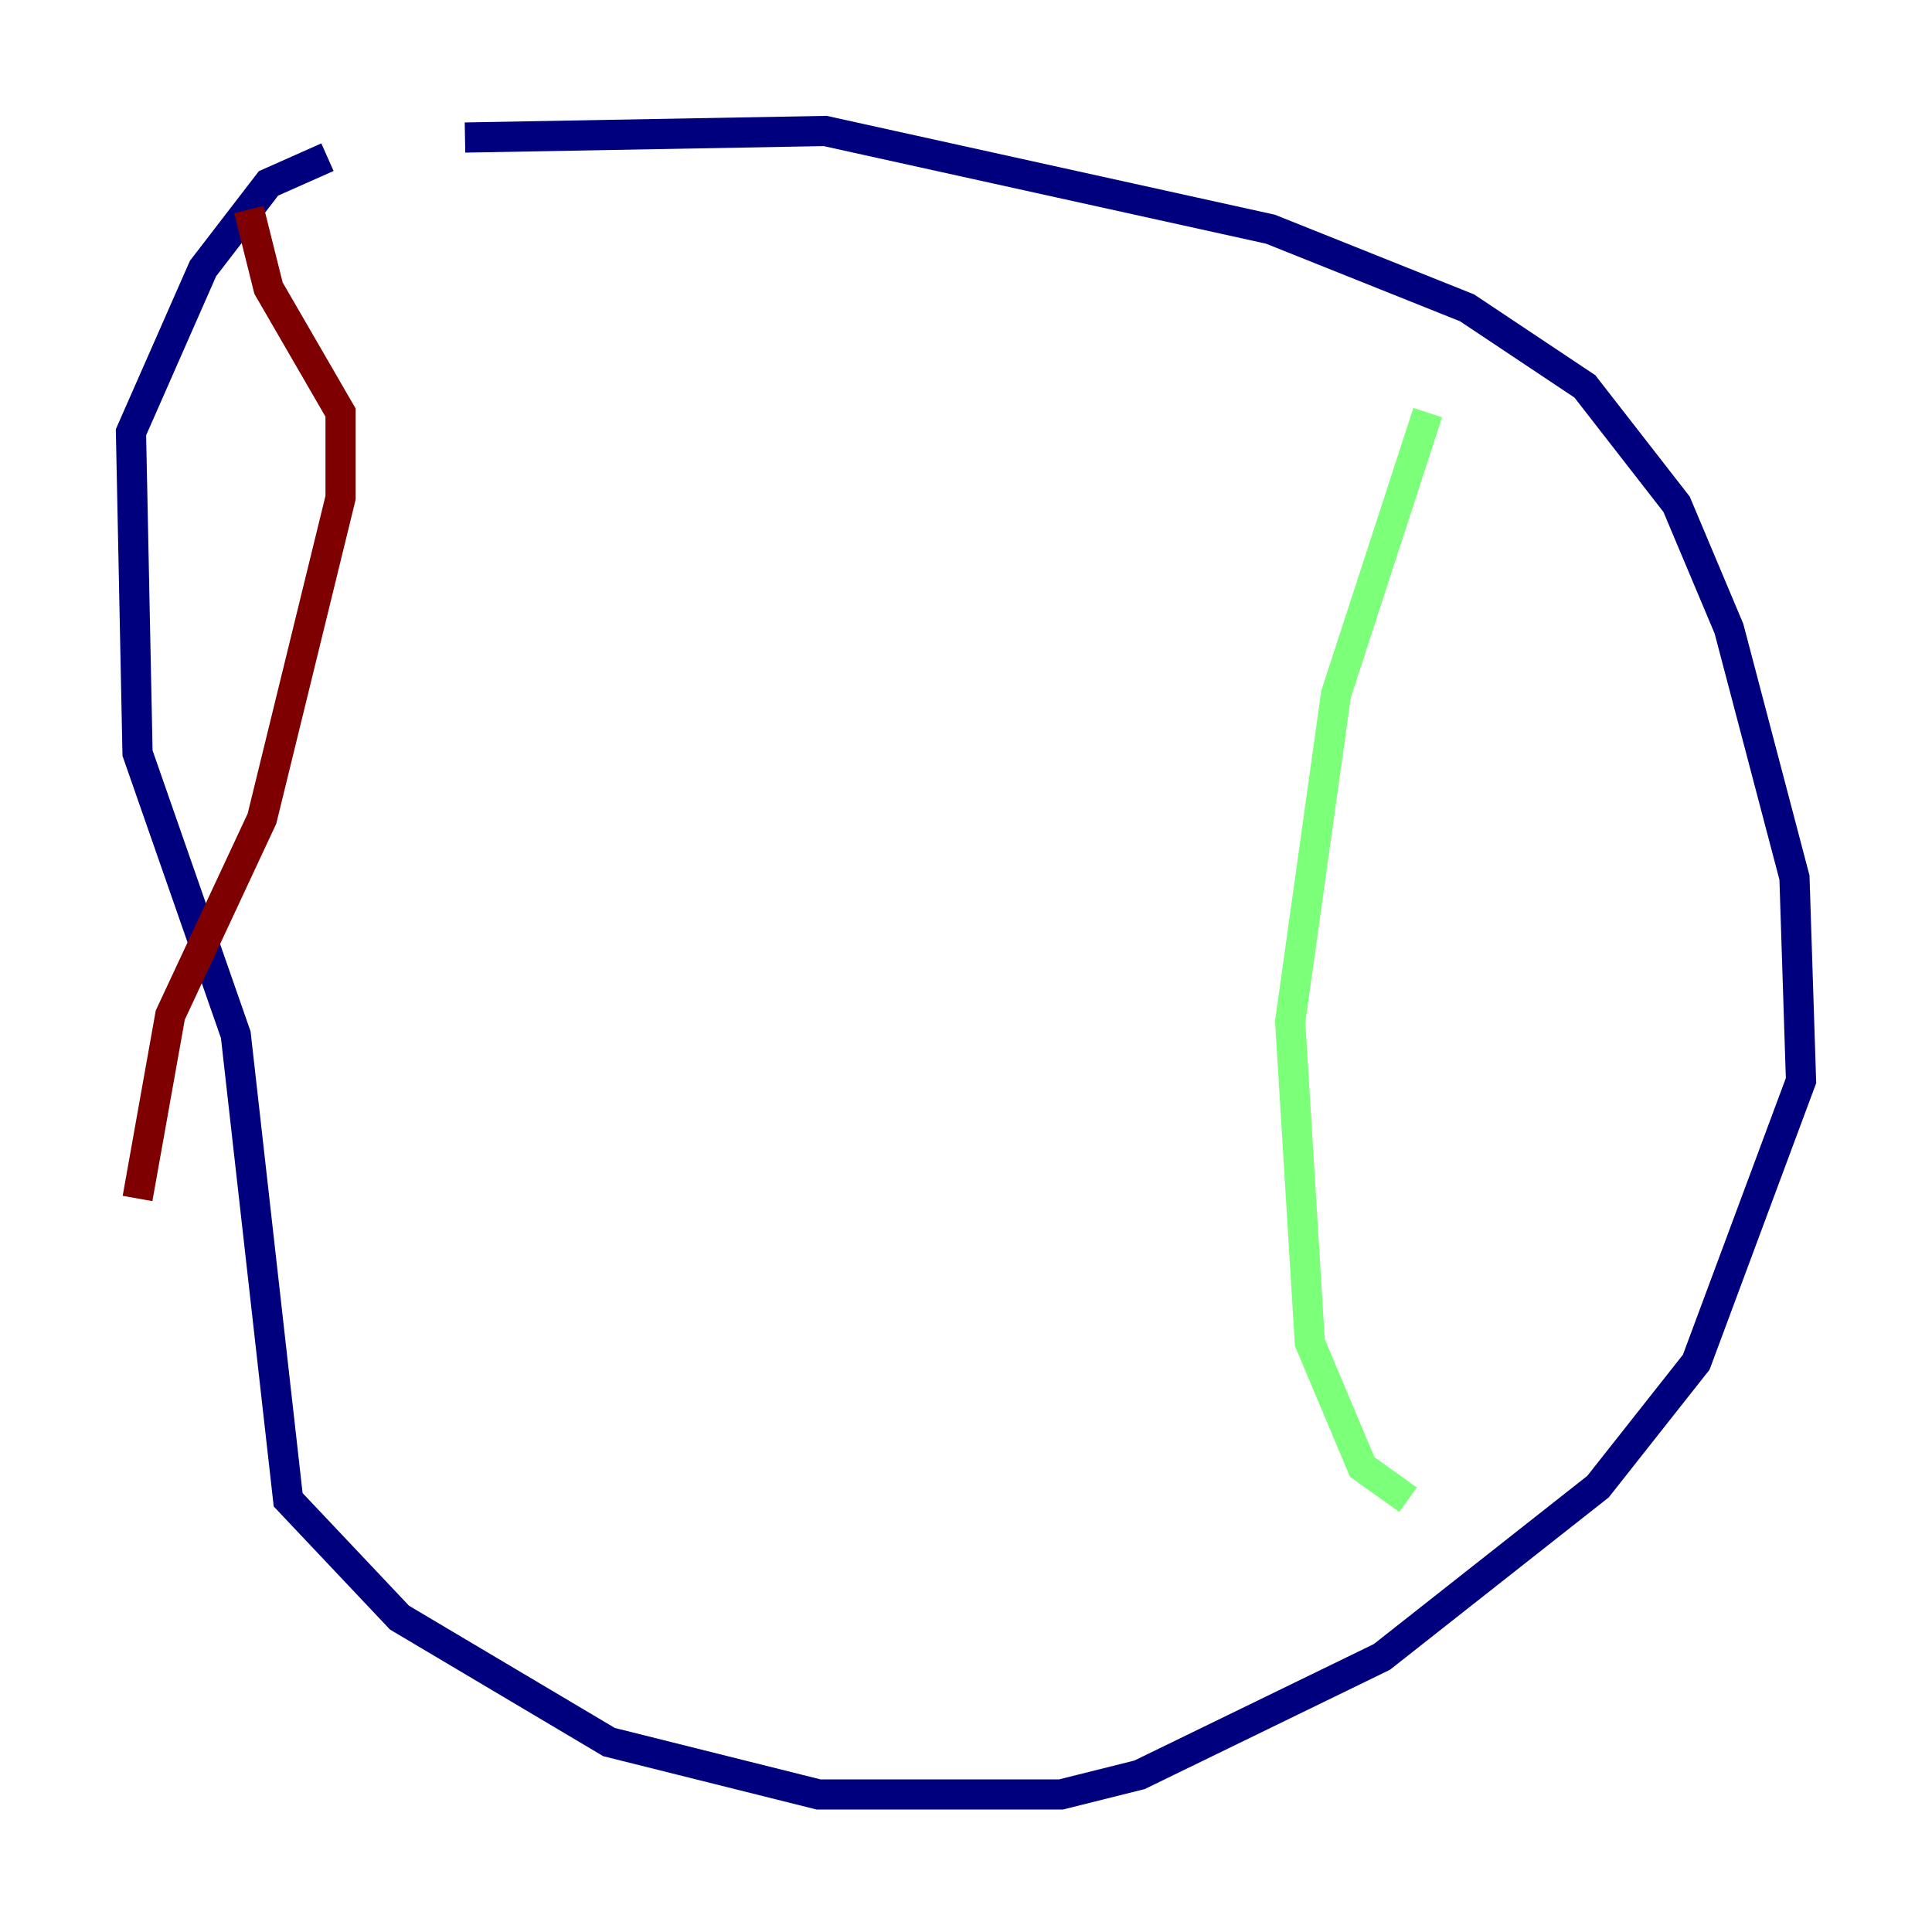 <?xml version="1.0" encoding="utf-8" ?>
<svg baseProfile="tiny" height="128" version="1.2" viewBox="0,0,128,128" width="128" xmlns="http://www.w3.org/2000/svg" xmlns:ev="http://www.w3.org/2001/xml-events" xmlns:xlink="http://www.w3.org/1999/xlink"><defs /><polyline fill="none" points="30.807,9.112 54.671,8.678 84.176,15.186 97.193,20.393 105.003,25.6 111.078,33.41 114.549,41.654 118.888,58.142 119.322,71.593 112.38,90.251 105.871,98.495 91.552,109.776 75.498,117.586 70.291,118.888 54.237,118.888 40.352,115.417 26.468,107.173 19.091,99.363 15.62,68.556 9.112,49.898 8.678,28.637 13.451,17.79 17.79,12.149 21.695,10.414" stroke="#00007f" stroke-width="2" /><polyline fill="none" points="94.59,27.336 88.515,45.993 85.478,67.688 86.78,88.949 90.251,97.193 93.288,99.363" stroke="#7cff79" stroke-width="2" /><polyline fill="none" points="16.488,13.885 17.79,19.091 22.563,27.336 22.563,32.976 17.356,54.237 11.281,67.254 9.112,79.403" stroke="#7f0000" stroke-width="2" /></svg>